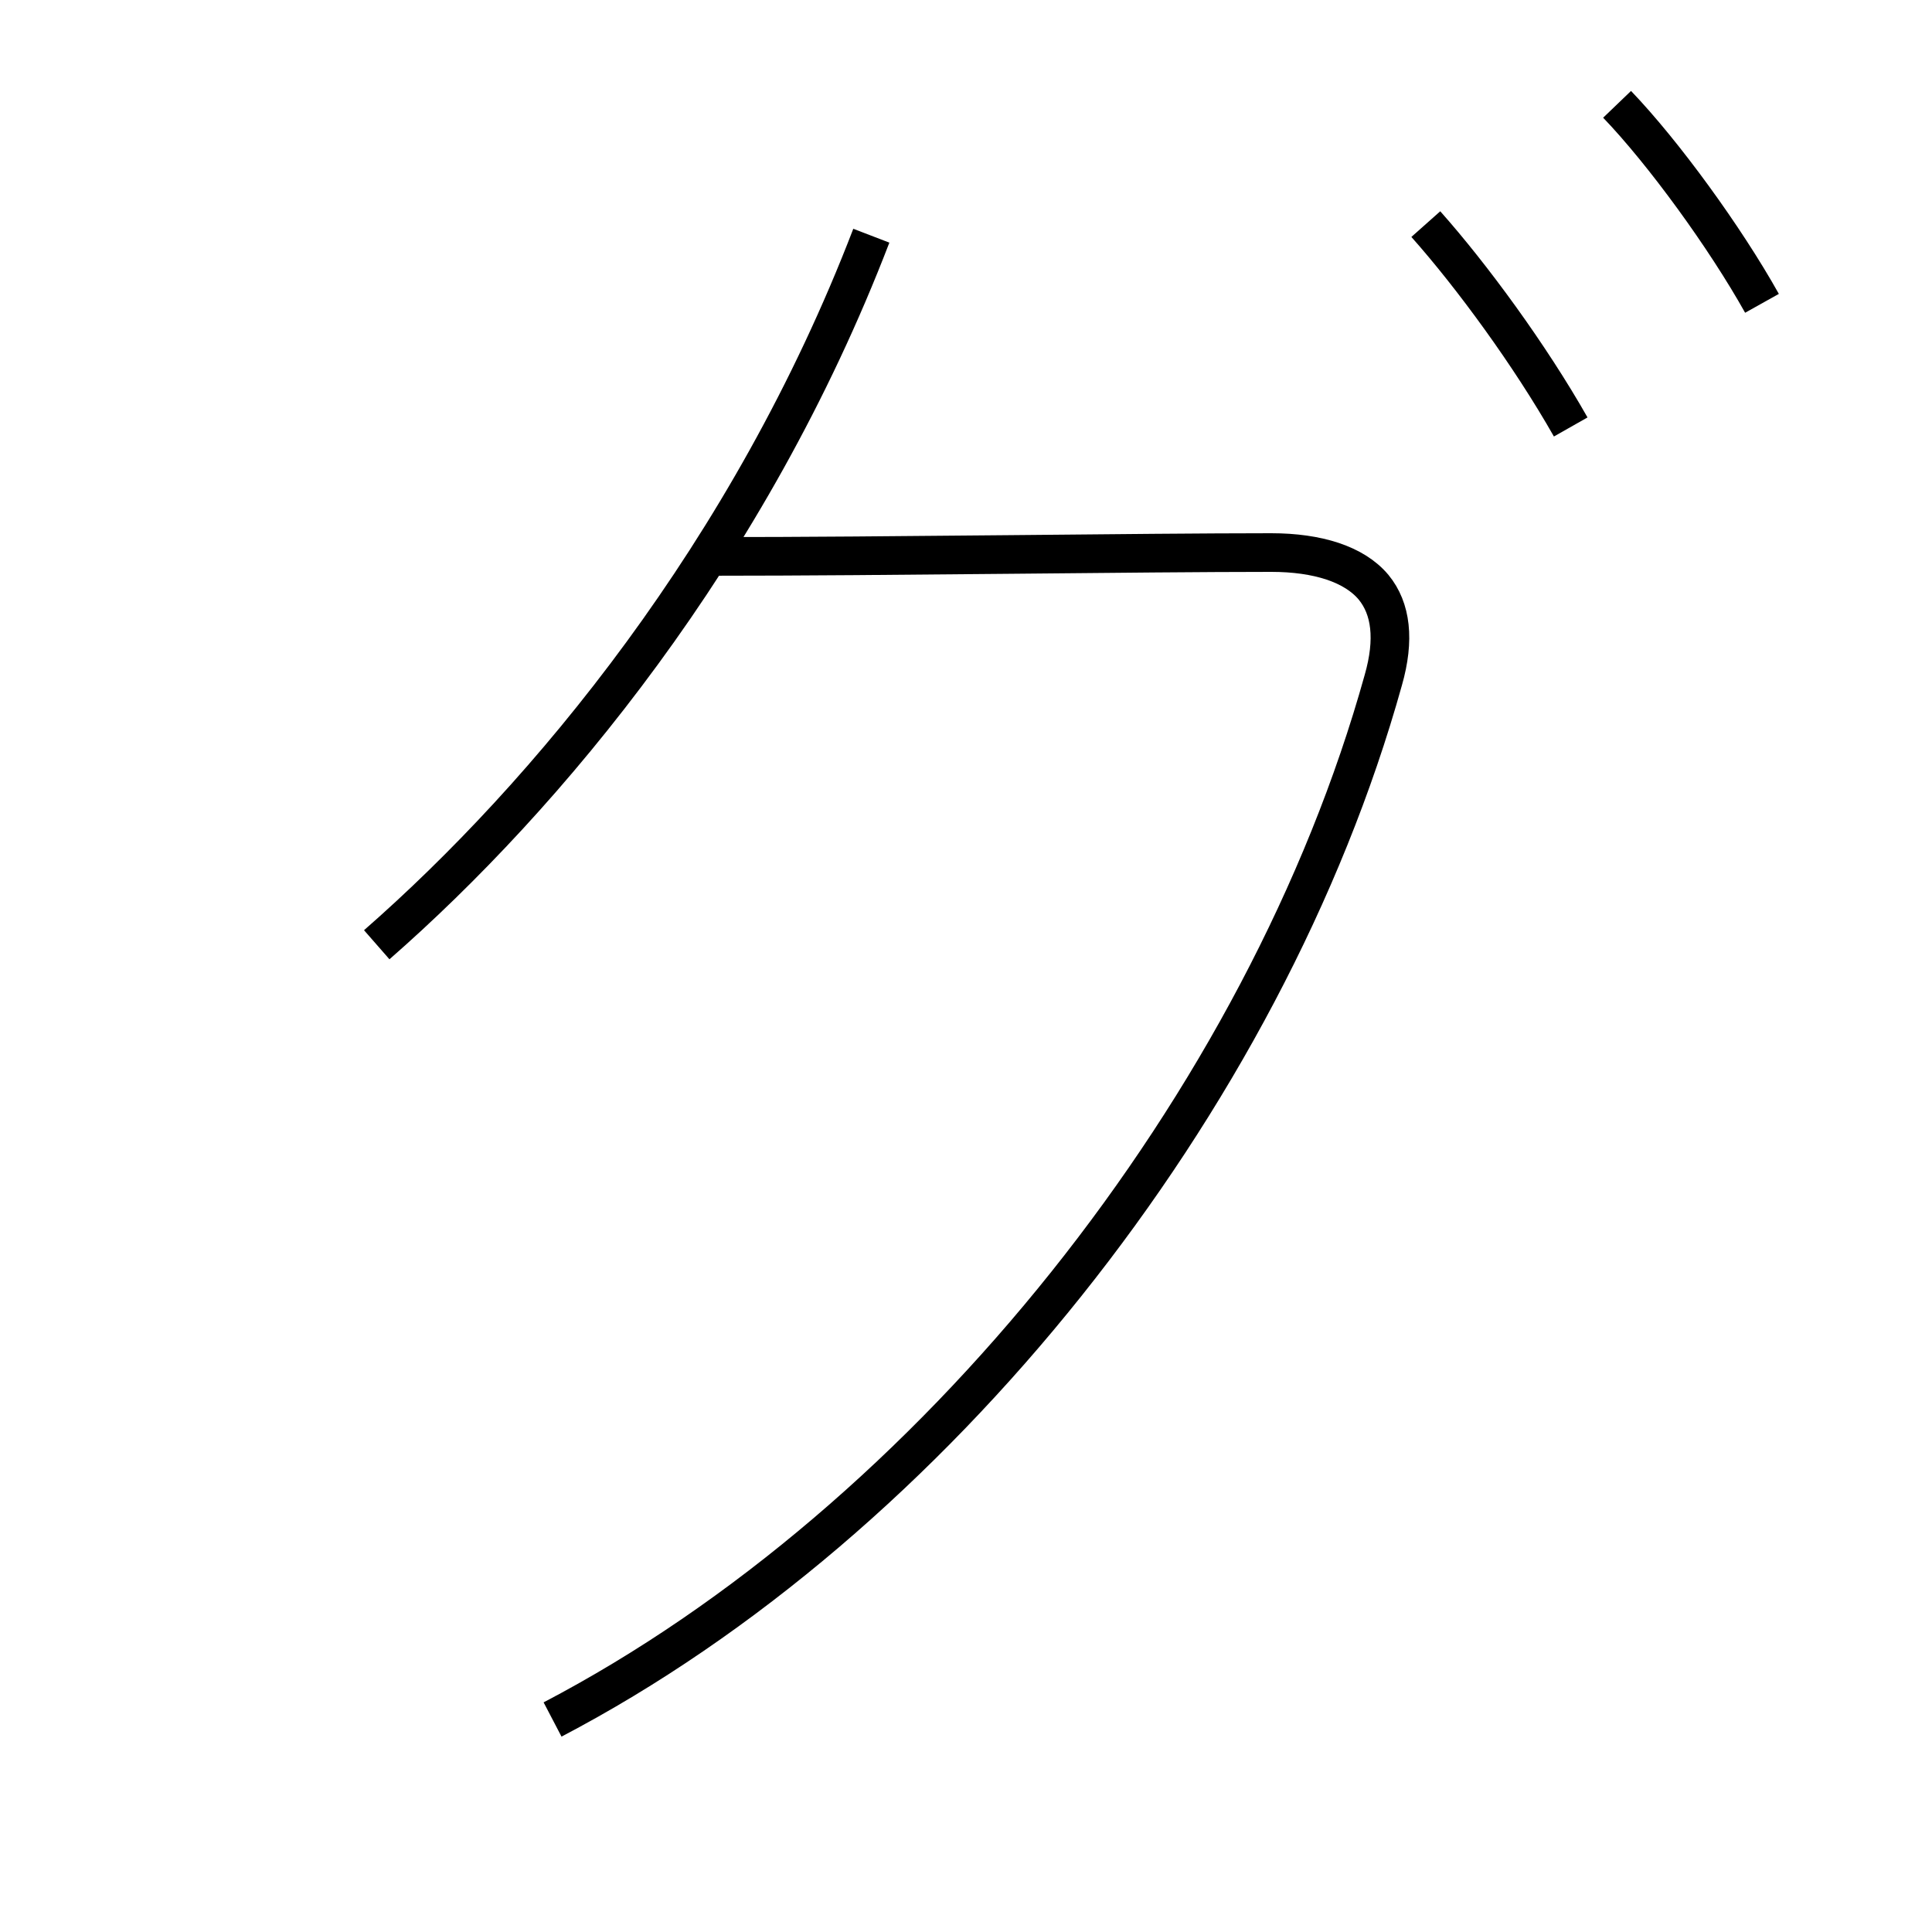 <?xml version='1.0' encoding='utf8'?>
<svg viewBox="0.0 -6.0 50.0 50.0" version="1.1" xmlns="http://www.w3.org/2000/svg">
<rect x="0.0" y="-6.0" width="50.0" height="50.0" fill="#808080" stroke="none"/>
<rect x="-1000" y="-1000" width="2000" height="2000" stroke="white" fill="white"/>
<g style="fill:white;stroke:#000000;  stroke-width:1">
<path d="M 40.65 -32.95 C 39.6 -34.8 38.1 -36.85 36.9 -38.2 M 45.6 -36.15 C 44.65 -37.85 43.05 -40.05 41.85 -41.3 M 22.55 -37.9 C 19.4 -29.7 14.15 -23.4 9.75 -19.55 M 18.4 -29.6 C 23.0 -29.6 29.5 -29.7 32.9 -29.7 C 34.1 -29.7 35.05 -29.4 35.55 -28.8 C 36.0 -28.25 36.1 -27.45 35.8 -26.4 C 32.75 -15.45 24.15 -4.65 14.3 0.5" transform="translate(0.0 38.0)" />
</g>
</svg>